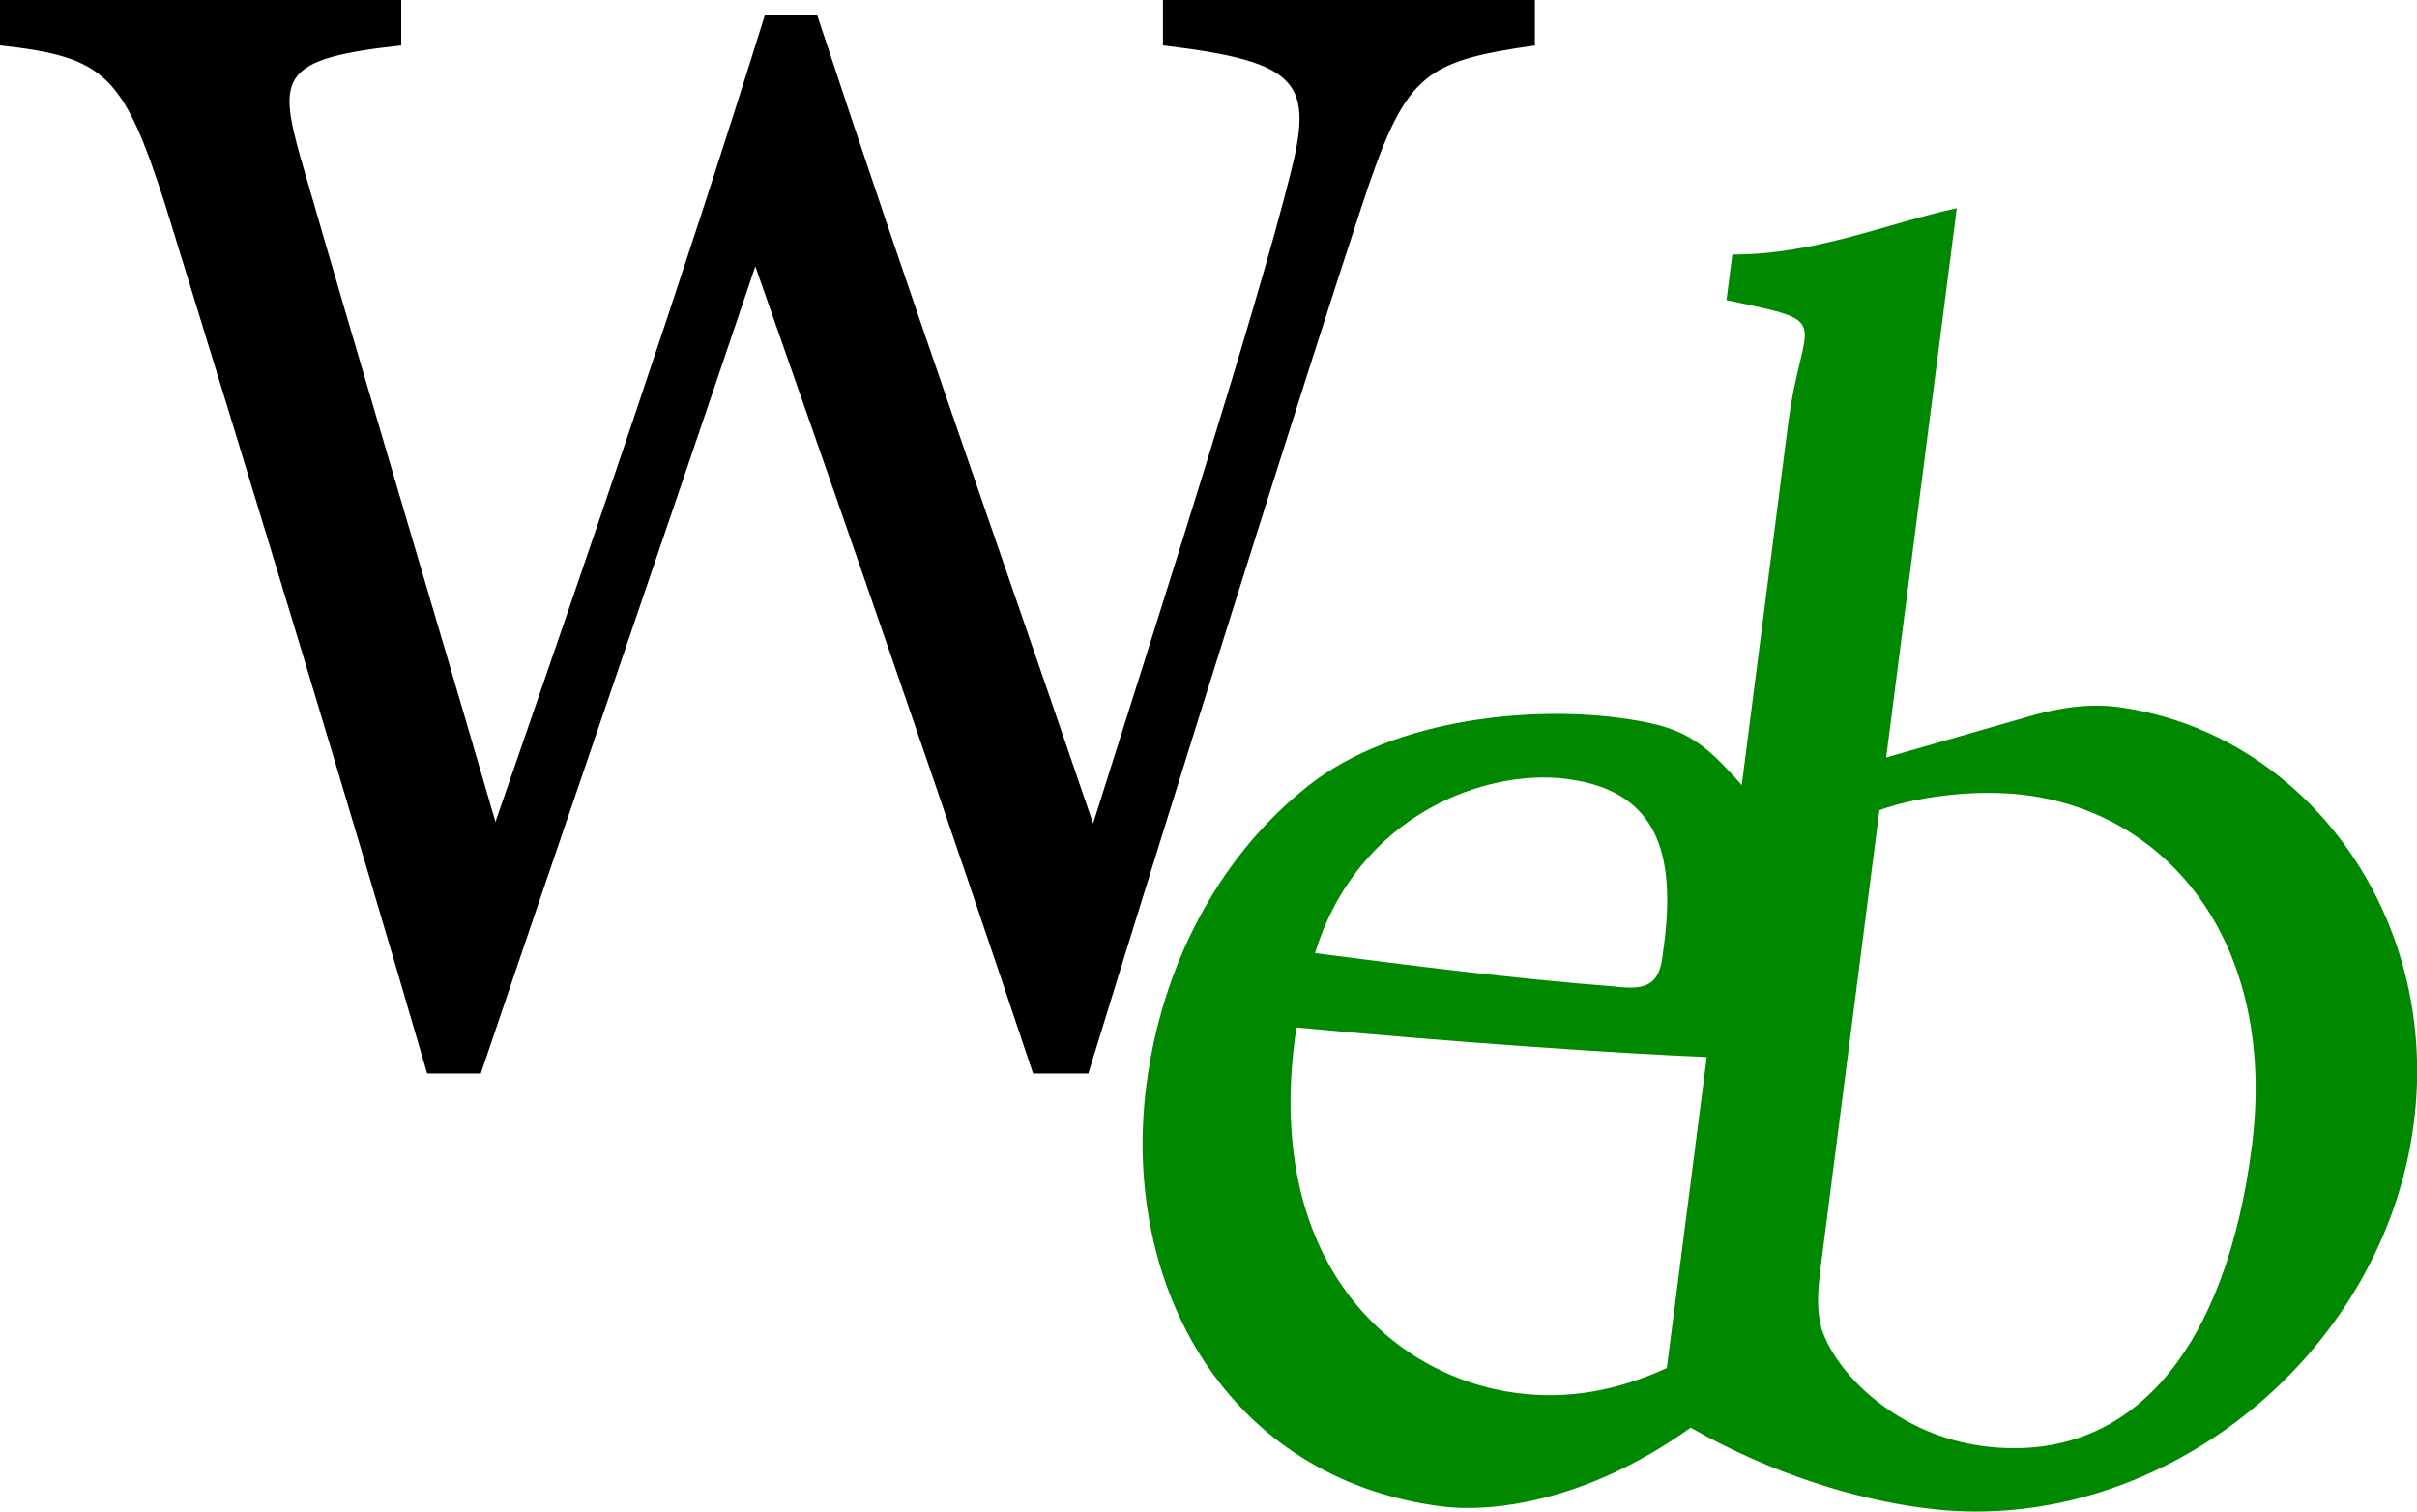 <?xml version="1.0" encoding="UTF-8"?><svg id="_イヤー_1" xmlns="http://www.w3.org/2000/svg" viewBox="0 0 498.08 311.52"><defs><style>.cls-1{fill:#008900;}.cls-2{fill:none;}</style></defs><g><path class="cls-2" d="M330.68,135.78c3.54-23.87,.68-42.53-24.6-45.8-20.76-2.68-53.73,9.07-64.77,44.81,25.28,3.26,50.56,6.53,77.37,8.61,8.12,1.05,11.13-.86,12-7.63Z"/><path class="cls-2" d="M335.06,216.25l7.03-54.71c-22.99-.95-65.45-3.8-105.53-7.61-9.16,60.31,24.65,89.92,56.7,94.05,12.93,1.67,25.67-.5,38.55-6.45l3.25-25.28Z"/><path class="cls-2" d="M424.17,94.16c-13.09-1.68-28.51,.47-37.67,3.88l-15.08,117.37c-.93,7.22-1,11.34,.23,16.09,3.97,11.98,19.89,27.34,41.56,30.12,38.82,4.99,62.53-25.92,69.08-76.94,6.61-51.46-20.65-85.71-58.12-90.53Z"/><path class="cls-1" d="M435.99,145.65c-4.34-.56-9.91-.17-16.38,1.57l-30.92,8.89,9.02-70.16,5.53-43.04c-13.99,2.98-28.98,9.56-46.25,9.55l-1.21,9.4c22.91,4.78,15.59,3.05,12.71,25.48l-9.56,74.44c-8.42-9.42-11.89-12.12-25.59-13.88-18.81-2.43-48.04,.37-65.42,15.41-16.88,14-28.5,35.66-31.67,60.25-5.37,41.59,16.73,81.21,60.85,86.9,9.65,1.25,29.41-.56,51.3-16.24,16.85,9.61,34.12,14.77,48.02,16.56,47.33,6.45,94.72-30.47,101-79.3,5.53-43.04-22.7-80.86-61.4-85.83Zm-113.12,14.87c20.25,2.61,22.54,17.57,19.71,36.69-.7,5.42-3.1,6.95-9.61,6.11-21.48-1.67-41.73-4.28-61.98-6.9,8.84-28.64,35.25-38.05,51.89-35.9Zm-55.7,51.22c32.11,3.05,66.12,5.34,84.55,6.1l-5.63,43.83-2.6,20.25c-10.32,4.77-20.53,6.51-30.89,5.17-25.68-3.31-52.77-27.03-45.43-75.35Zm141.52,86.28c-17.36-2.23-30.12-14.53-33.3-24.13-.98-3.8-.93-7.1-.18-12.89l12.08-94.03c7.34-2.73,19.69-4.45,30.18-3.11,30.02,3.86,51.86,31.3,46.56,72.53-5.25,40.87-24.24,65.63-55.35,61.64Z"/></g><path d="M316.31,9.37c-23.43,3.35-26.78,6.02-35.81,33.47-11.05,33.47-37.82,118.49-56.23,178.4h-11.38c-17.41-52.22-39.83-116.82-57.24-166.35-19.41,57.57-39.16,114.81-56.57,166.35h-11.05c-16.74-57.57-35.81-120.16-53.89-178.74C25.44,15.4,21.76,11.72,0,9.37V0H82.68V9.37c-24.77,2.68-25.44,6.36-20.75,23.1,13.05,45.19,26.44,89.7,40.17,136.9C120.5,116.15,140.58,57.91,157.65,3.01h10.71c18.74,56.9,37.49,109.79,56.9,166.69,14.06-44.52,33.14-104.1,40.5-133.22,5.02-19.41,2.34-23.76-26.11-27.11V0h76.65V9.37Z"/></svg>